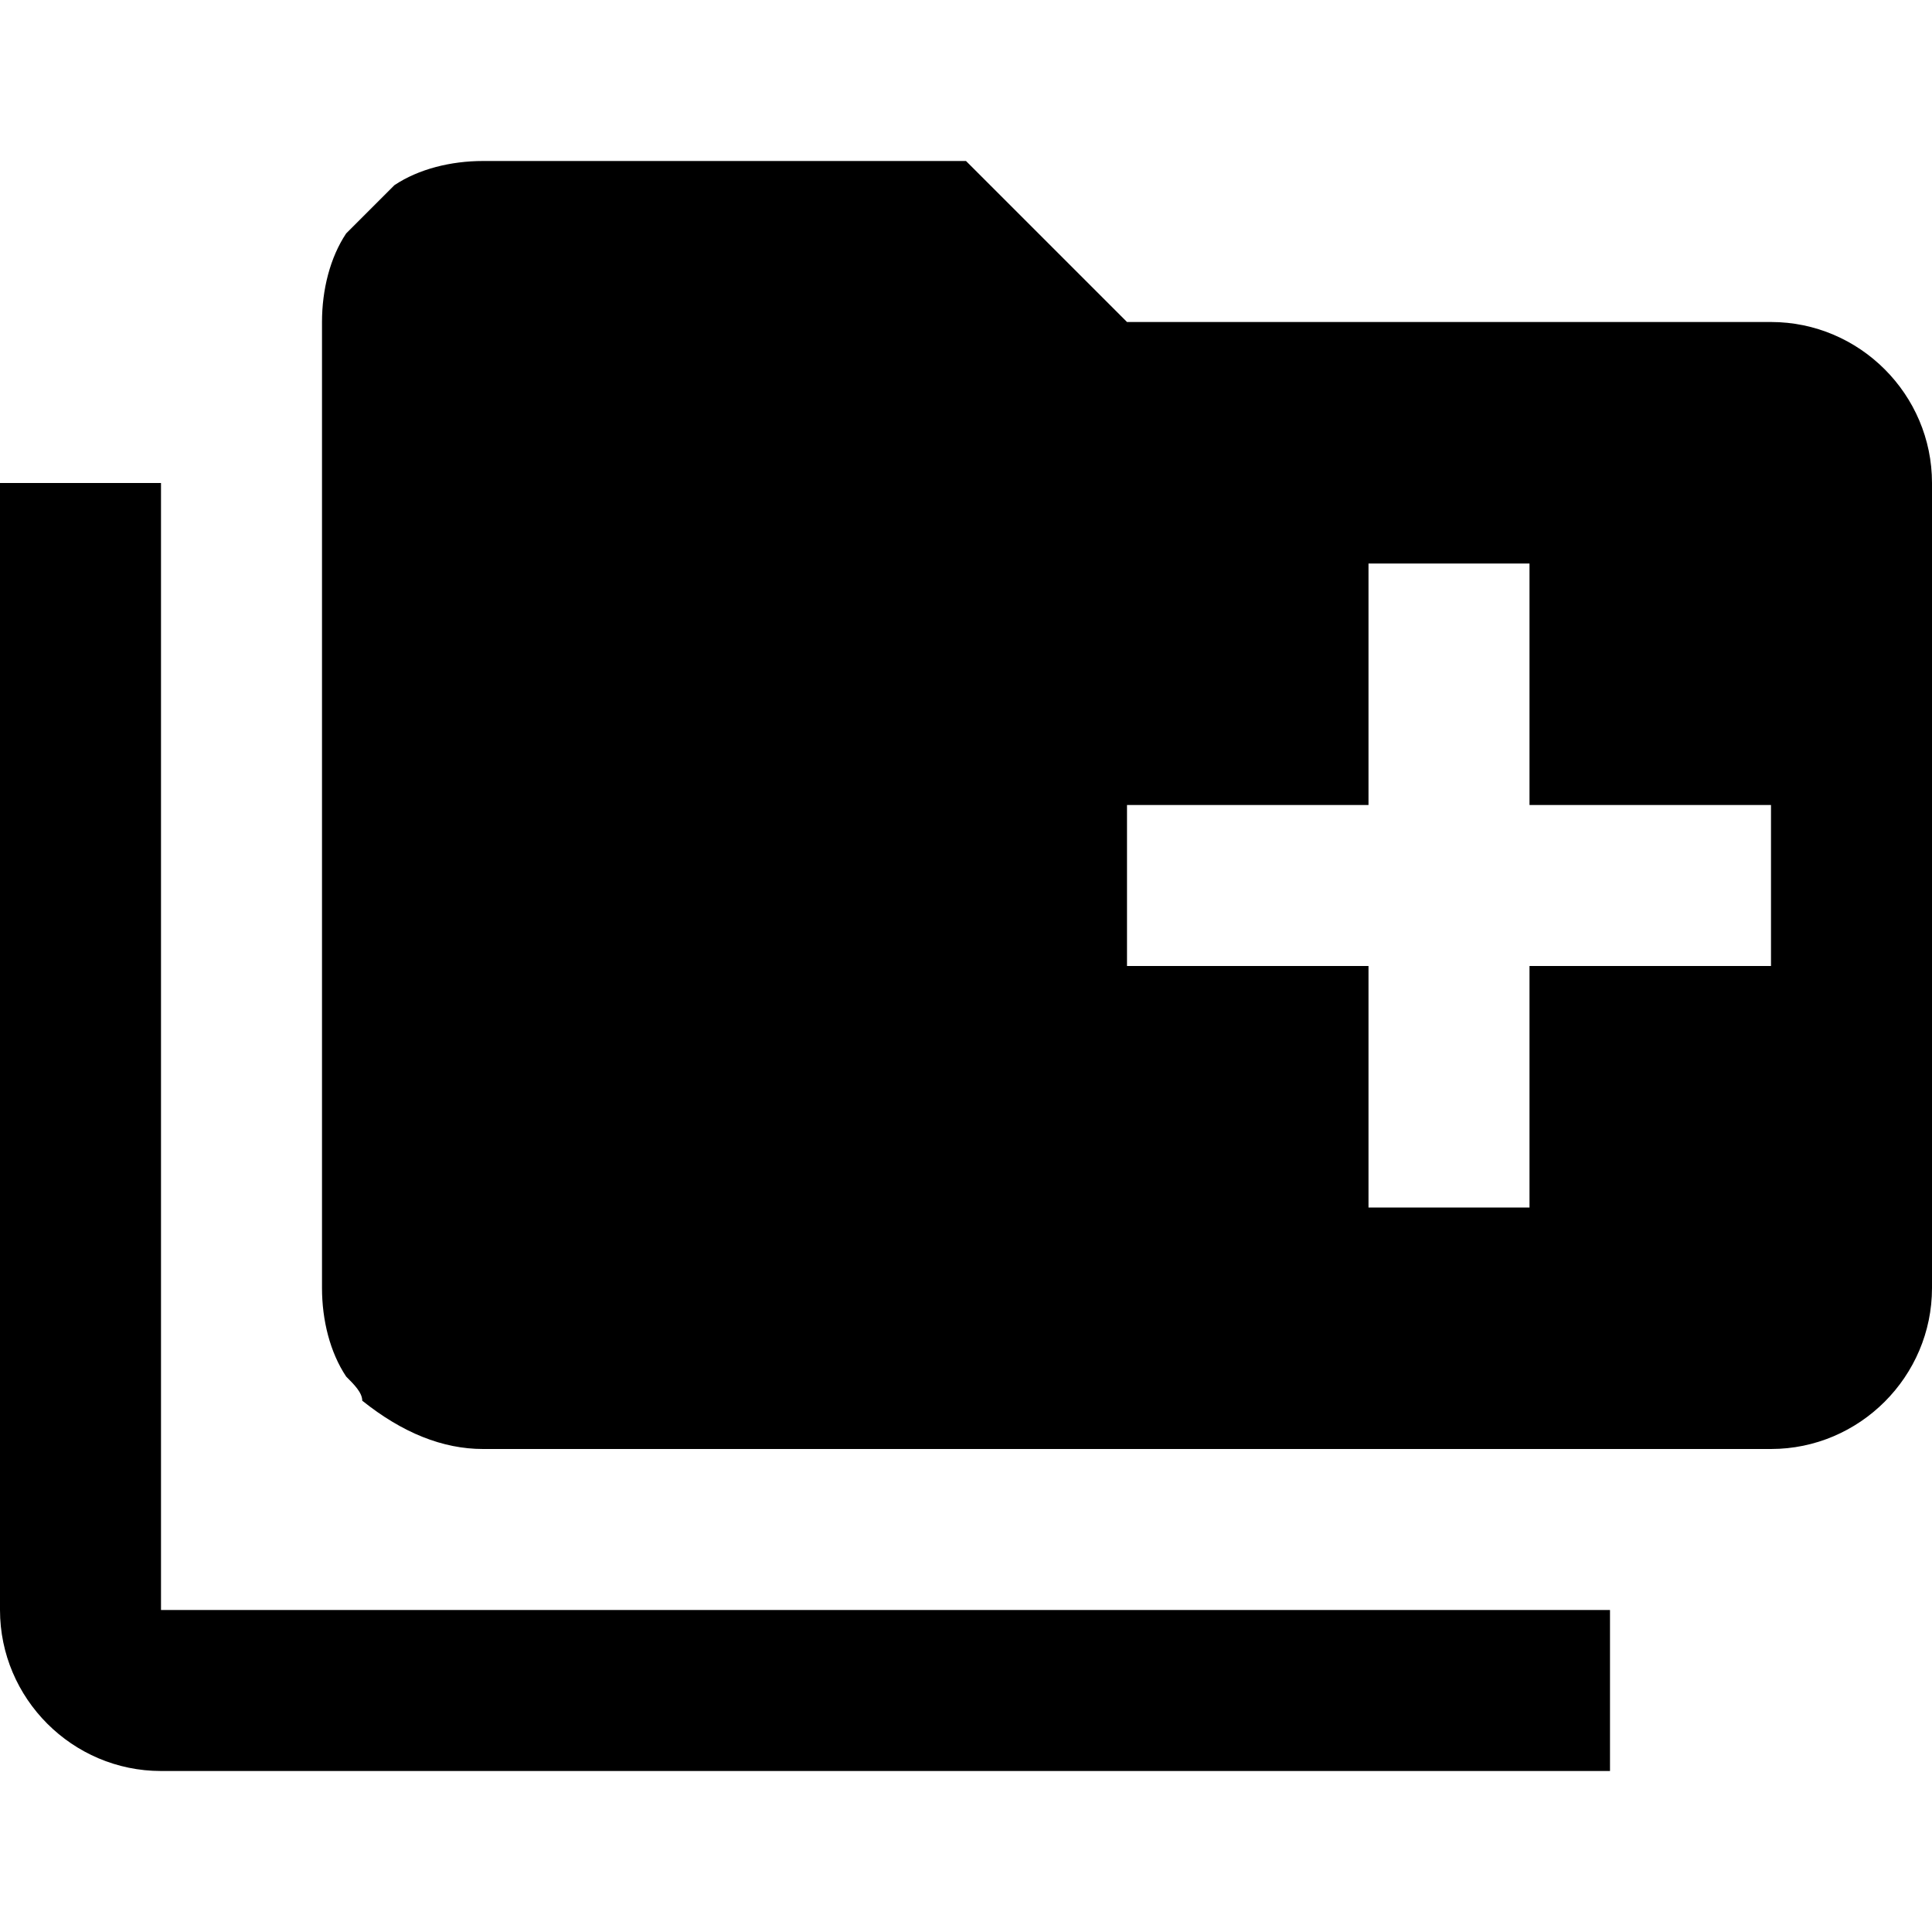 <svg xmlns="http://www.w3.org/2000/svg" viewBox="0 0 24 24"><path d="M2 20V6H0v14c0 1.1.9 2 2 2h18v-2H2M22 4h-8l-2-2H6c-.4 0-.8.1-1.1.3l-.6.6c-.2.3-.3.7-.3 1.1v12c0 .4.1.8.3 1.1.1.1.2.2.2.3.5.4 1 .6 1.5.6h16c1.1 0 2-.9 2-2V6c0-1.1-.9-2-2-2m0 8h-3v3h-2v-3h-3v-2h3V7h2v3h3v2z"/></svg>